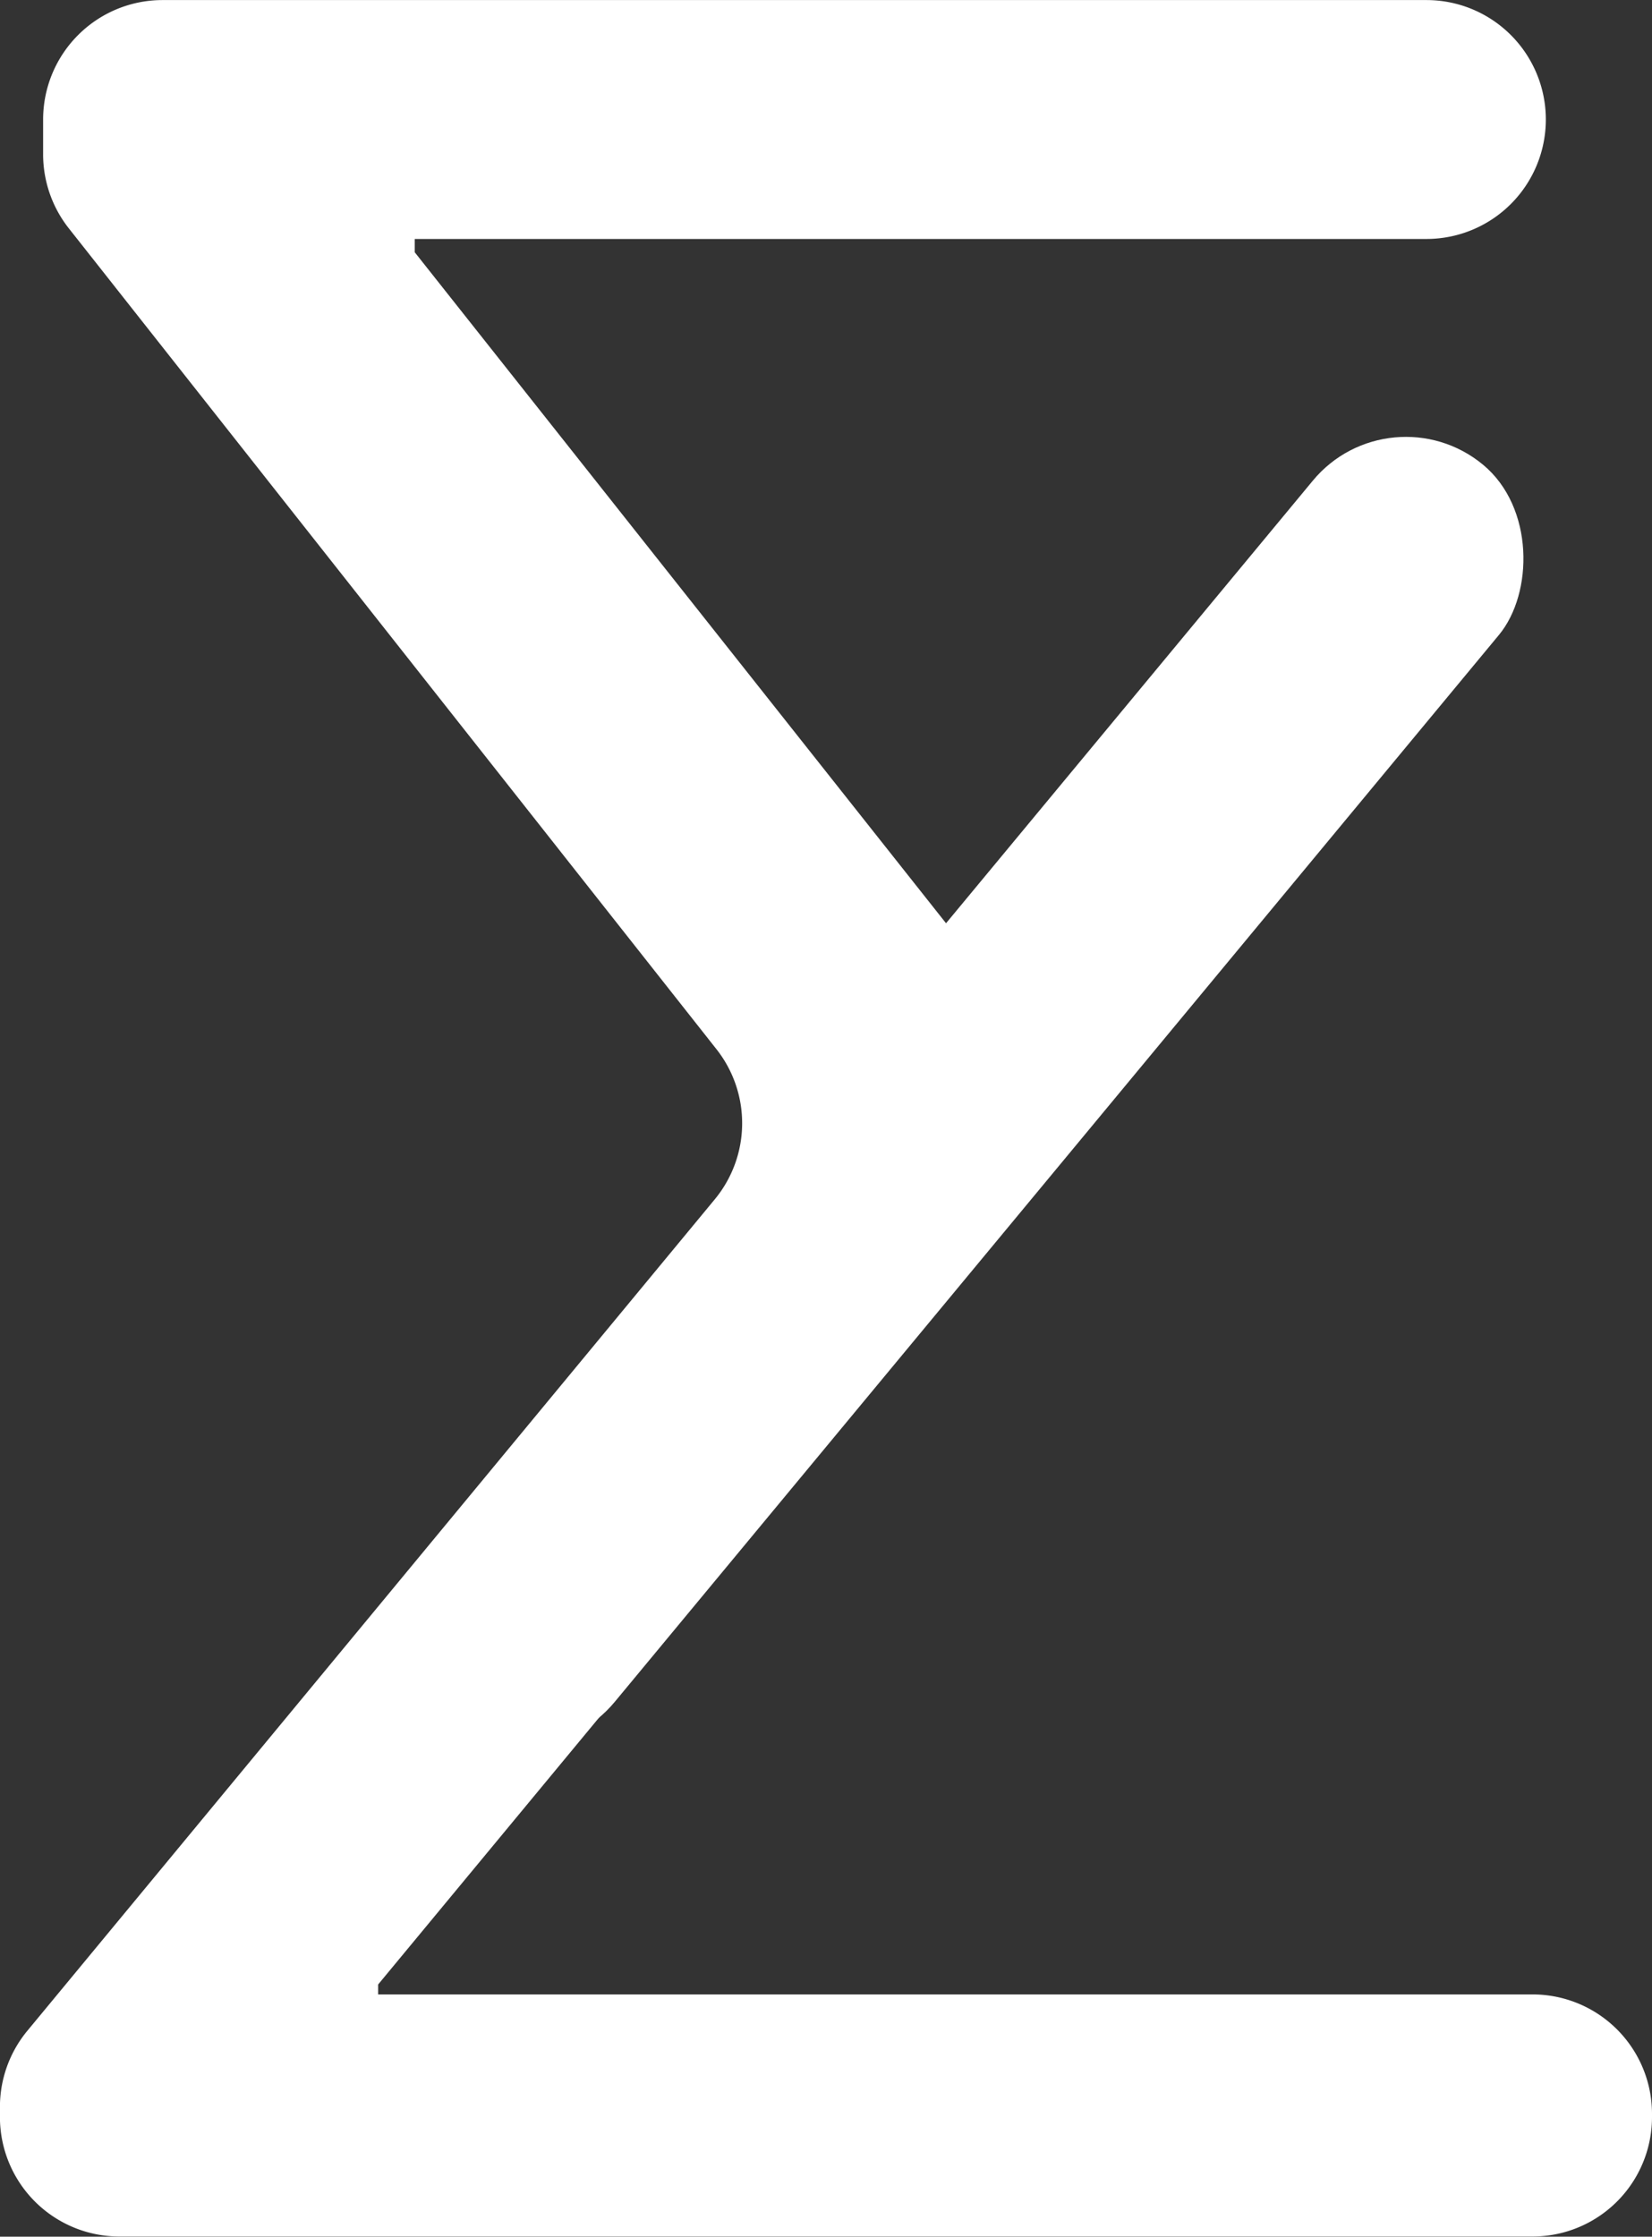 <svg xmlns="http://www.w3.org/2000/svg" viewBox="0 0 522.53 707.2"><rect x="0" y="0" width="522.53" height="707.2" fill="#333333" stroke="none"/><path d="M231.35,649.68H596.49a37.77,37.77,0,0,1,37.78,37.77v1a37.77,37.77,0,0,1-37.78,37.77h-447a37.77,37.77,0,0,1-37.77-37.77v-3.19a37.76,37.76,0,0,1,8.66-24.07L337.82,398.29a37.77,37.77,0,0,0,.54-47.47L133.5,91.27a37.76,37.76,0,0,1-8.12-23.4v-11a37.77,37.77,0,0,1,37.77-37.77H562.92a37.77,37.77,0,0,1,37.77,37.77h0a37.77,37.77,0,0,1-37.77,37.77h-320v4.2L440,347.64a37.77,37.77,0,0,1-.52,47.55L231.35,646.53Z" transform="translate(-111.74 -19.08)" fill="#ffffff"/><rect x="378.36" y="106.78" width="76.45" height="514.67" rx="38.23" transform="translate(393.16 891.23) rotate(-140.34)" fill="#ffffff"/></svg>
